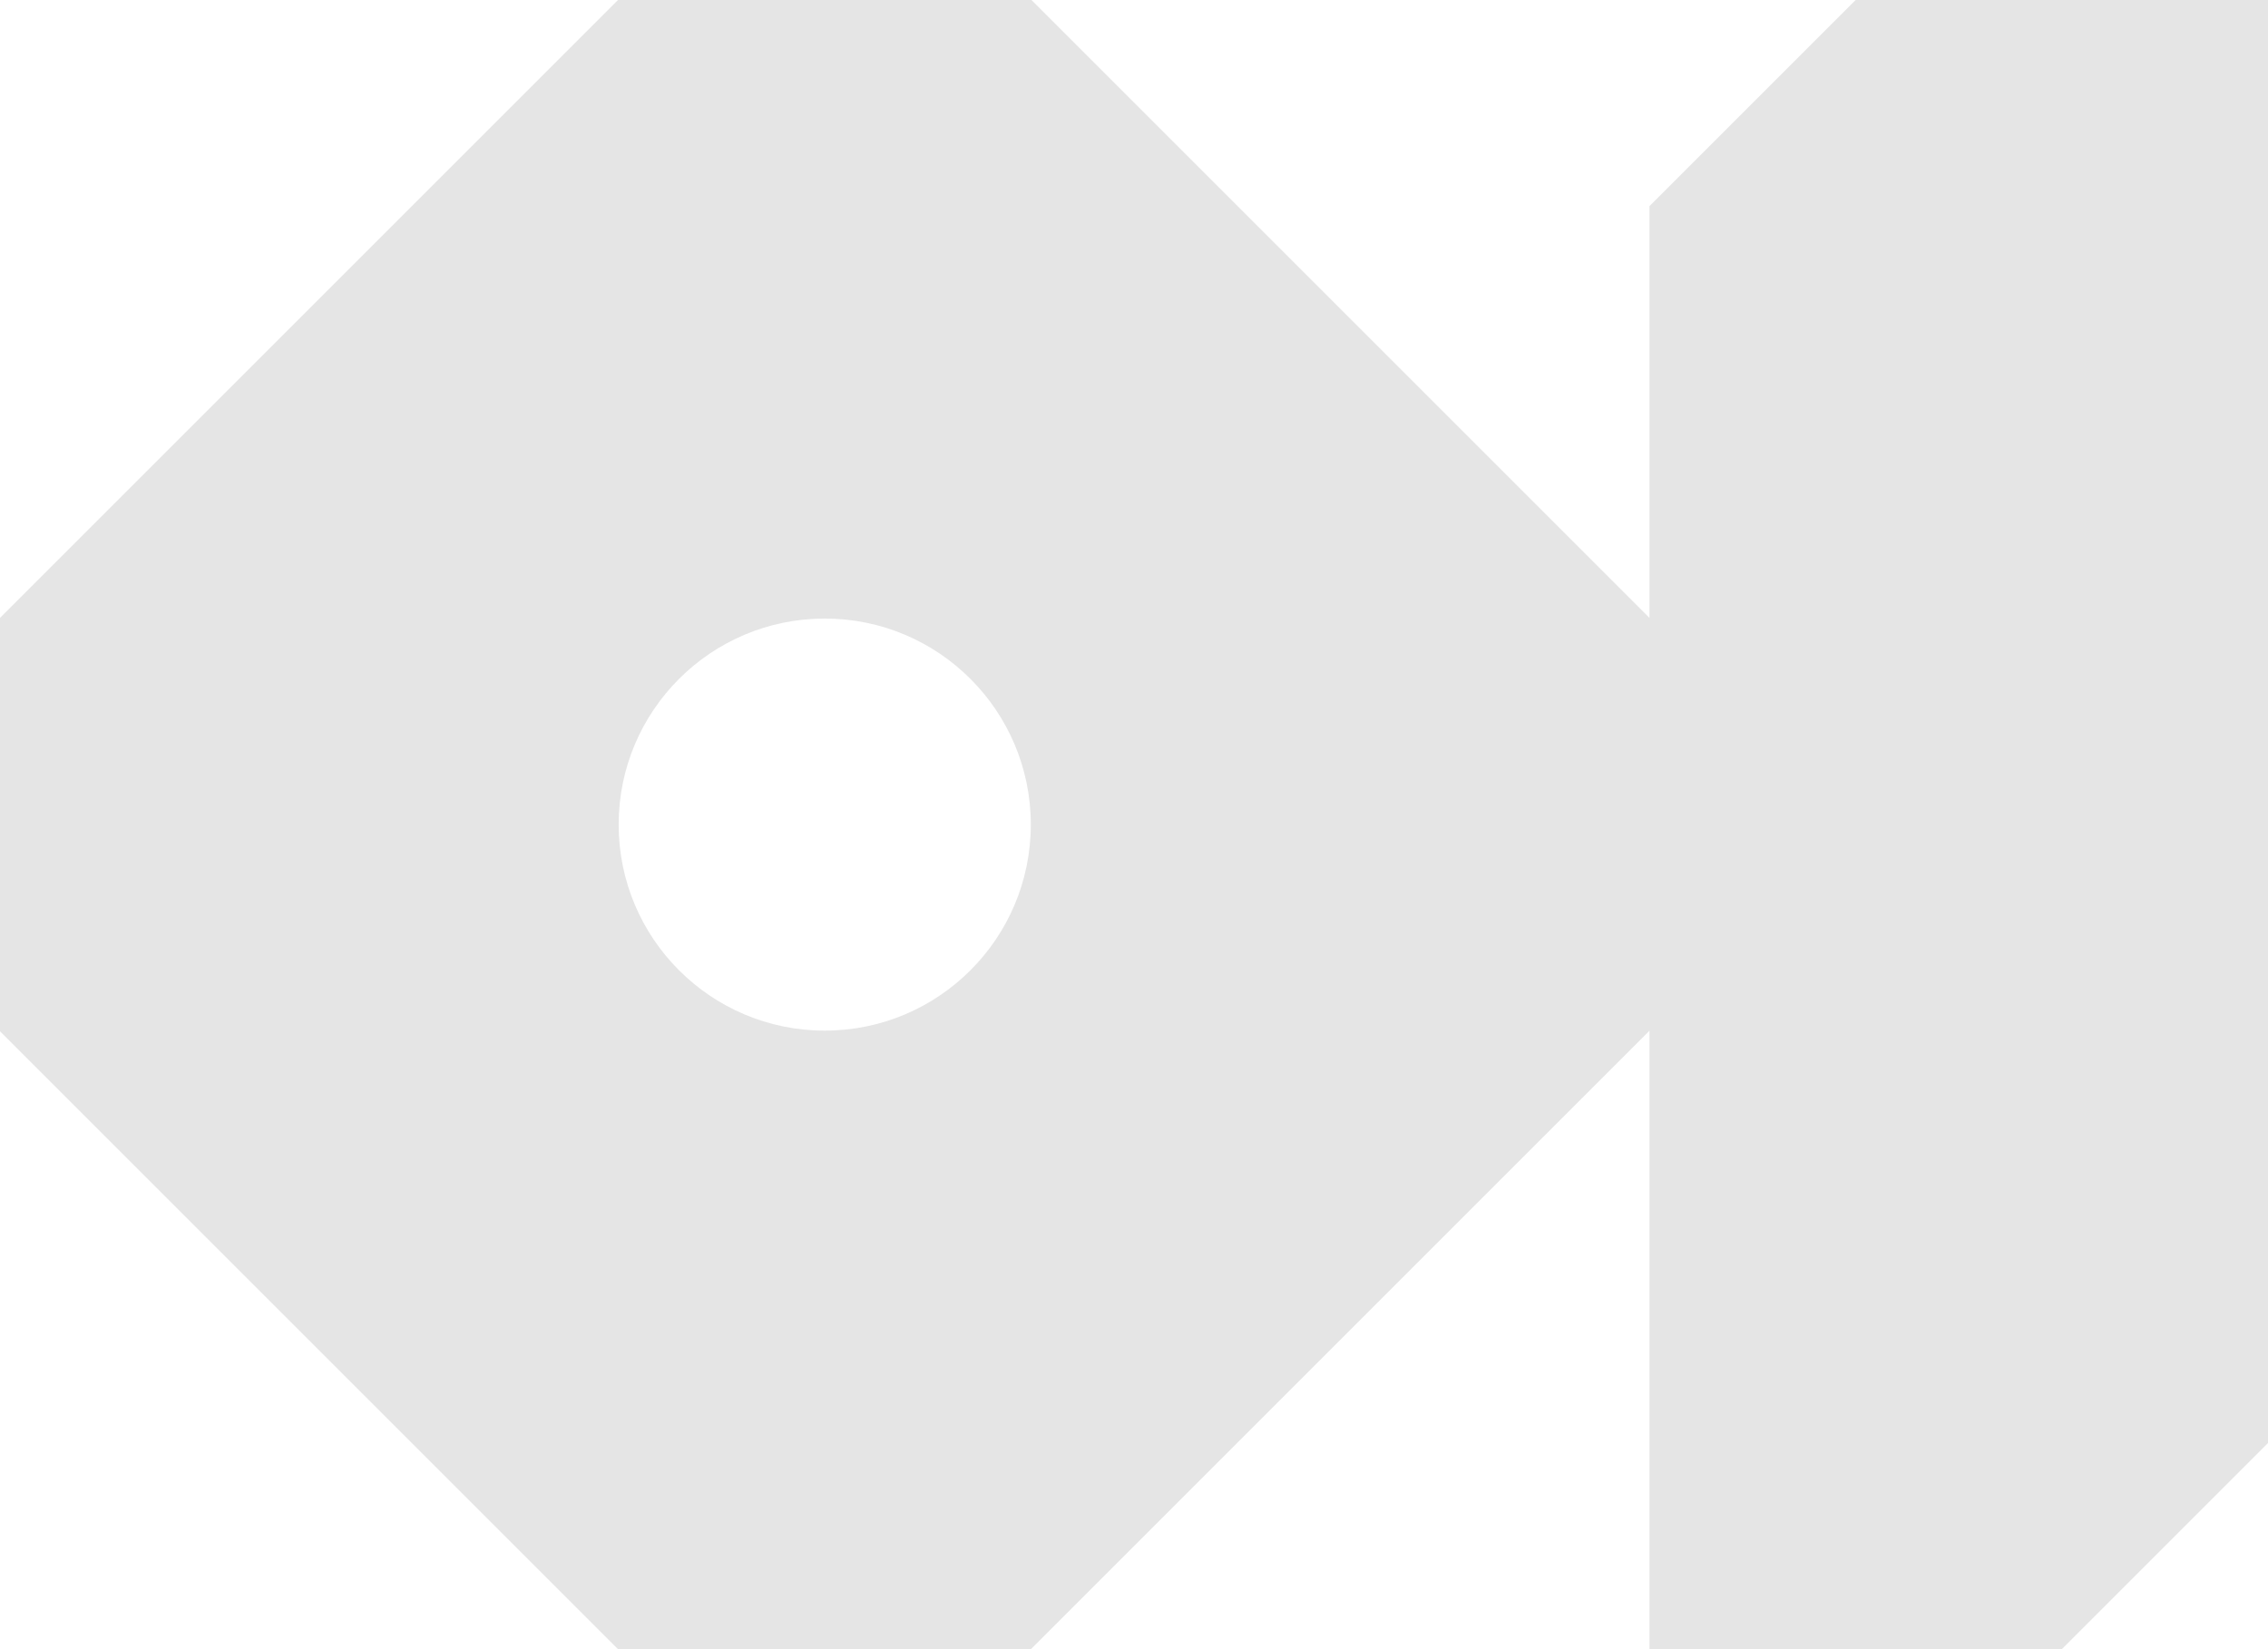 <?xml version="1.0" encoding="UTF-8"?><svg id="Capa_1" xmlns="http://www.w3.org/2000/svg" viewBox="0 0 1370.67 996.85"><defs><style>.cls-1{fill:#e5e5e5;stroke-width:0px;}</style></defs><path class="cls-1" d="m1121.46,0h0c-48.66,48.66-75.94,75.94-124.61,124.61h0v248.87C851,227.63,769.22,145.85,623.37,0h-249.89C227.63,145.85,145.85,227.63,0,373.48v249.89c145.85,145.85,227.63,227.63,373.48,373.48h249.55c145.98-145.99,227.83-227.83,373.82-373.82h0s0,373.82,0,373.82h249.21c48.66-48.66,75.94-75.94,124.61-124.61h0V0h-249.21ZM498.43,622.97c-68.78,0-124.54-55.76-124.54-124.54s55.76-124.54,124.54-124.54,124.54,55.76,124.54,124.54-55.76,124.54-124.54,124.54Z"/></svg>